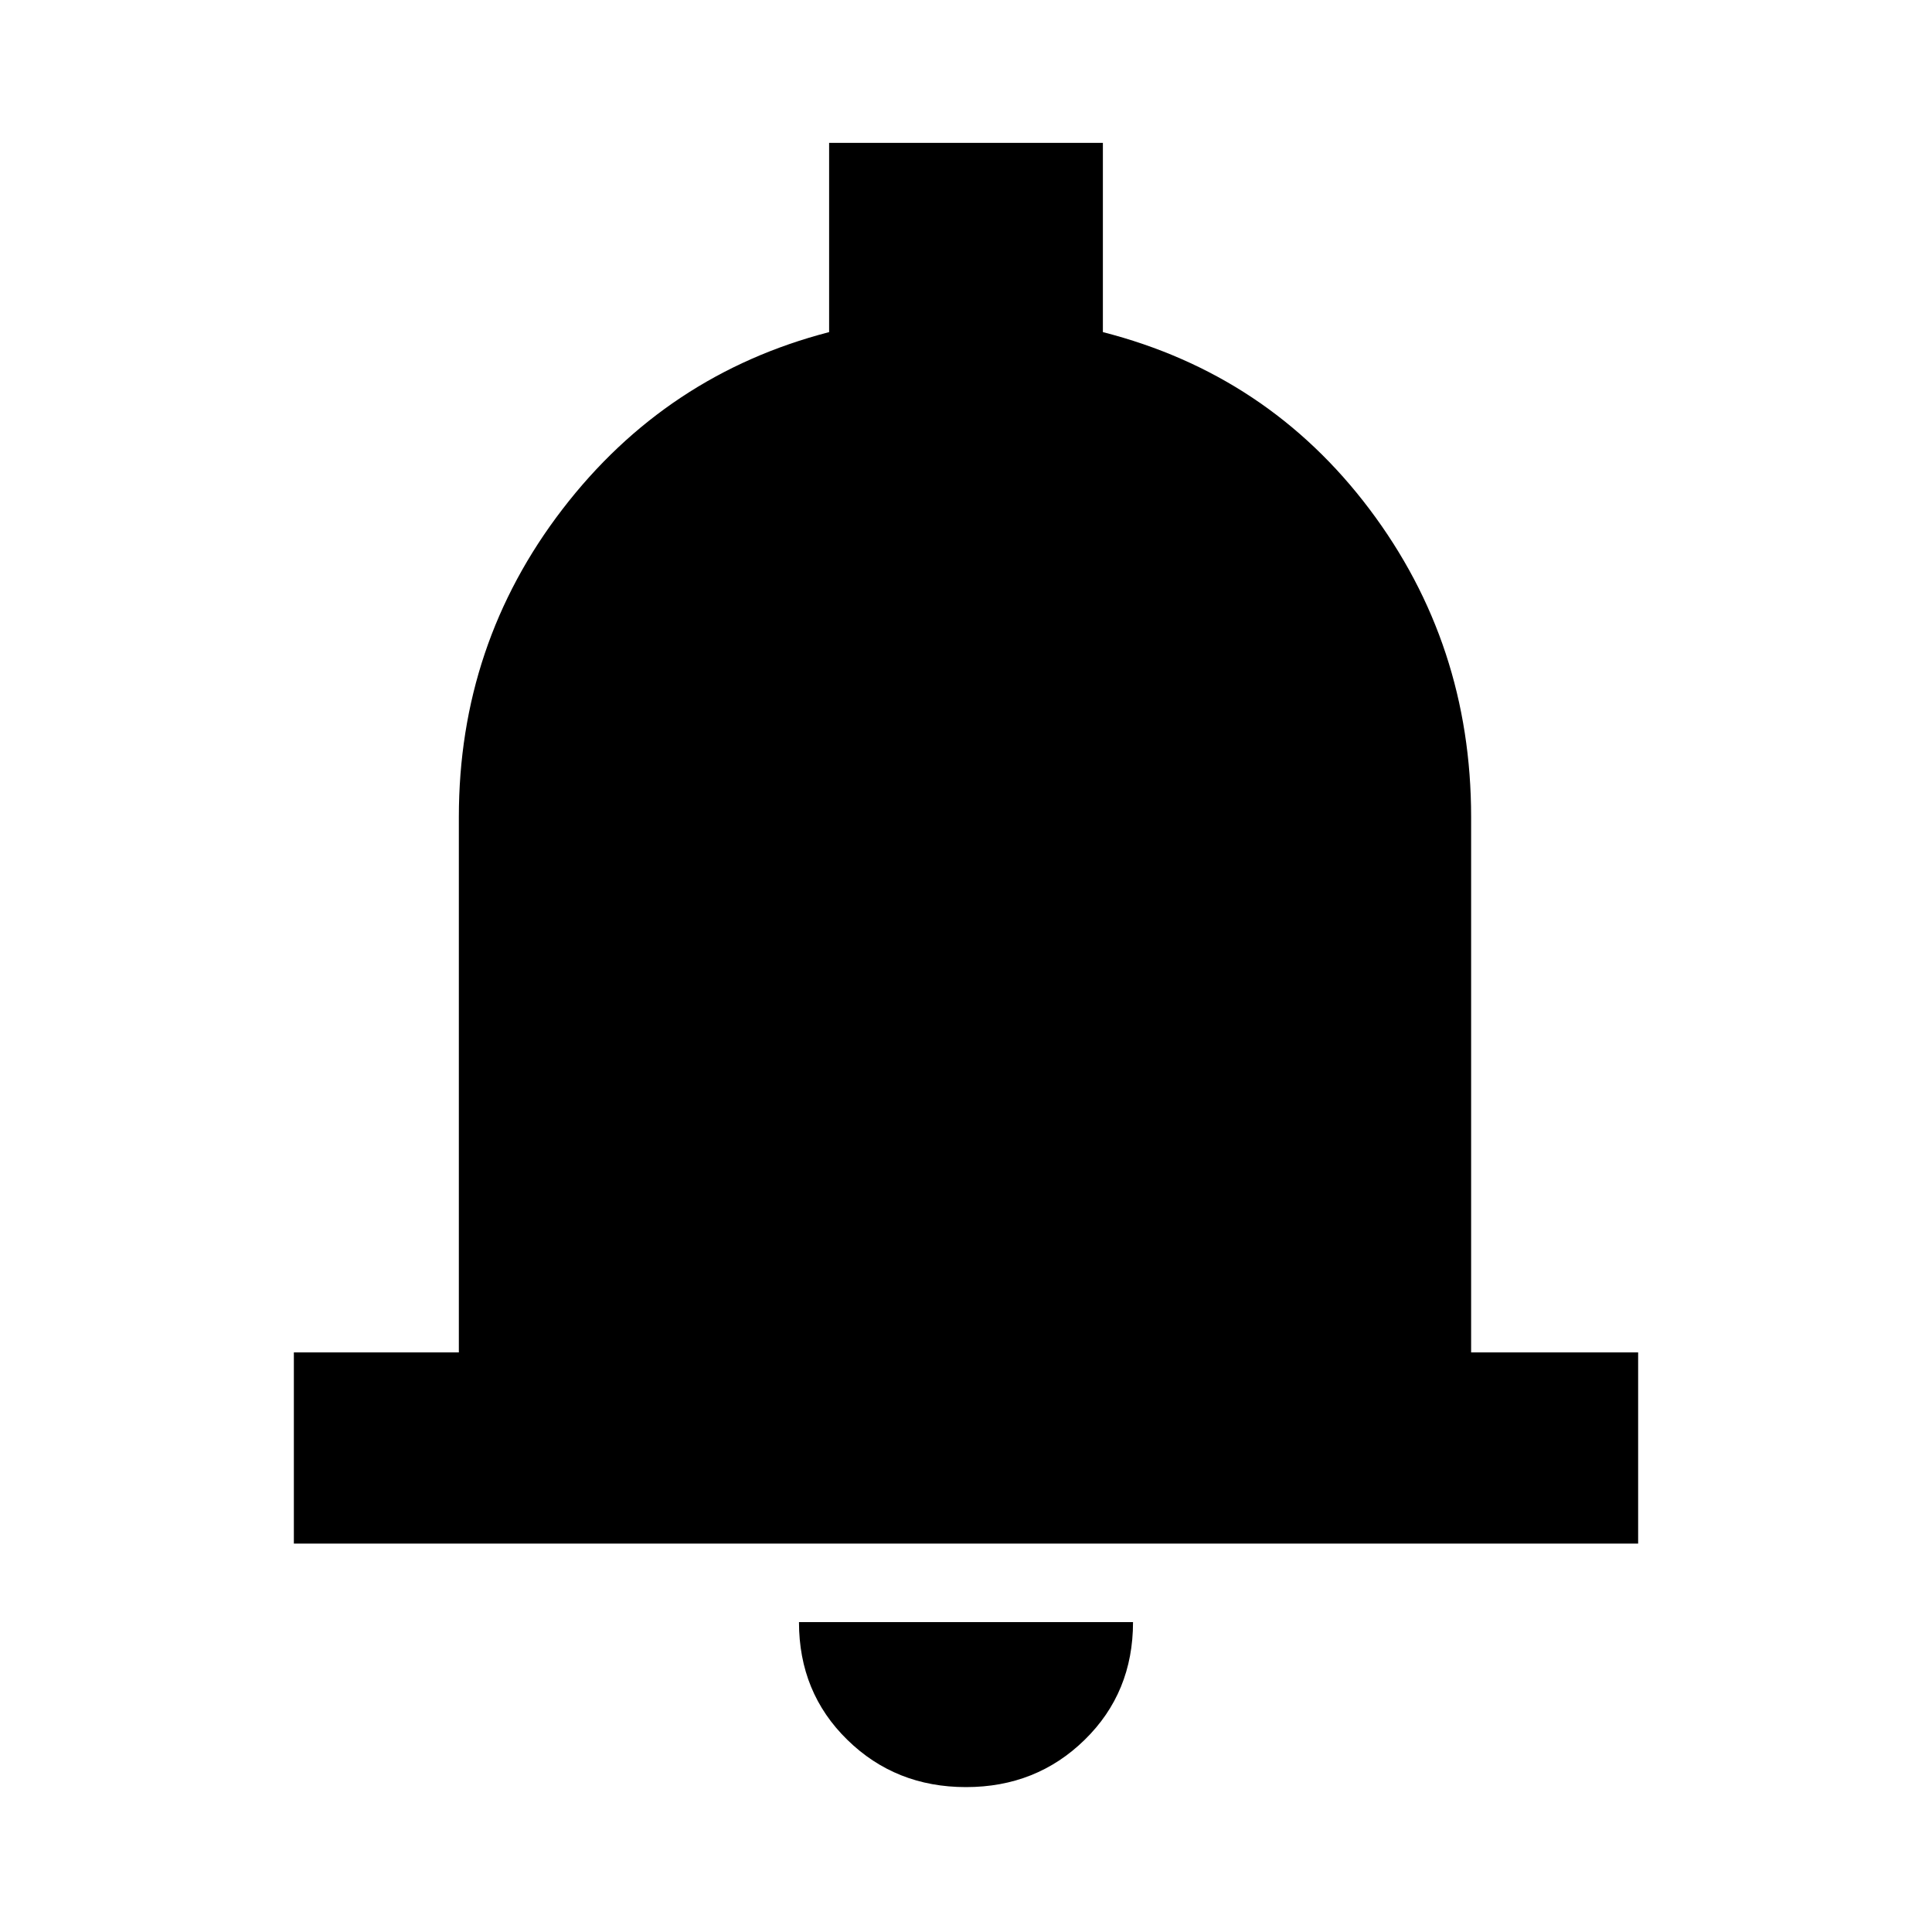 <svg xmlns="http://www.w3.org/2000/svg" height="20" width="20"><path d="M3.042 15.979V14H4.75V8.458q0-1.791 1.073-3.187t2.76-1.833V1.479h2.834v1.959q1.708.437 2.76 1.833 1.052 1.396 1.052 3.187V14h1.729v1.979ZM10 18.5q-.729 0-1.229-.49-.5-.489-.5-1.218h3.458q0 .729-.5 1.218-.5.49-1.229.49Z"/></svg>